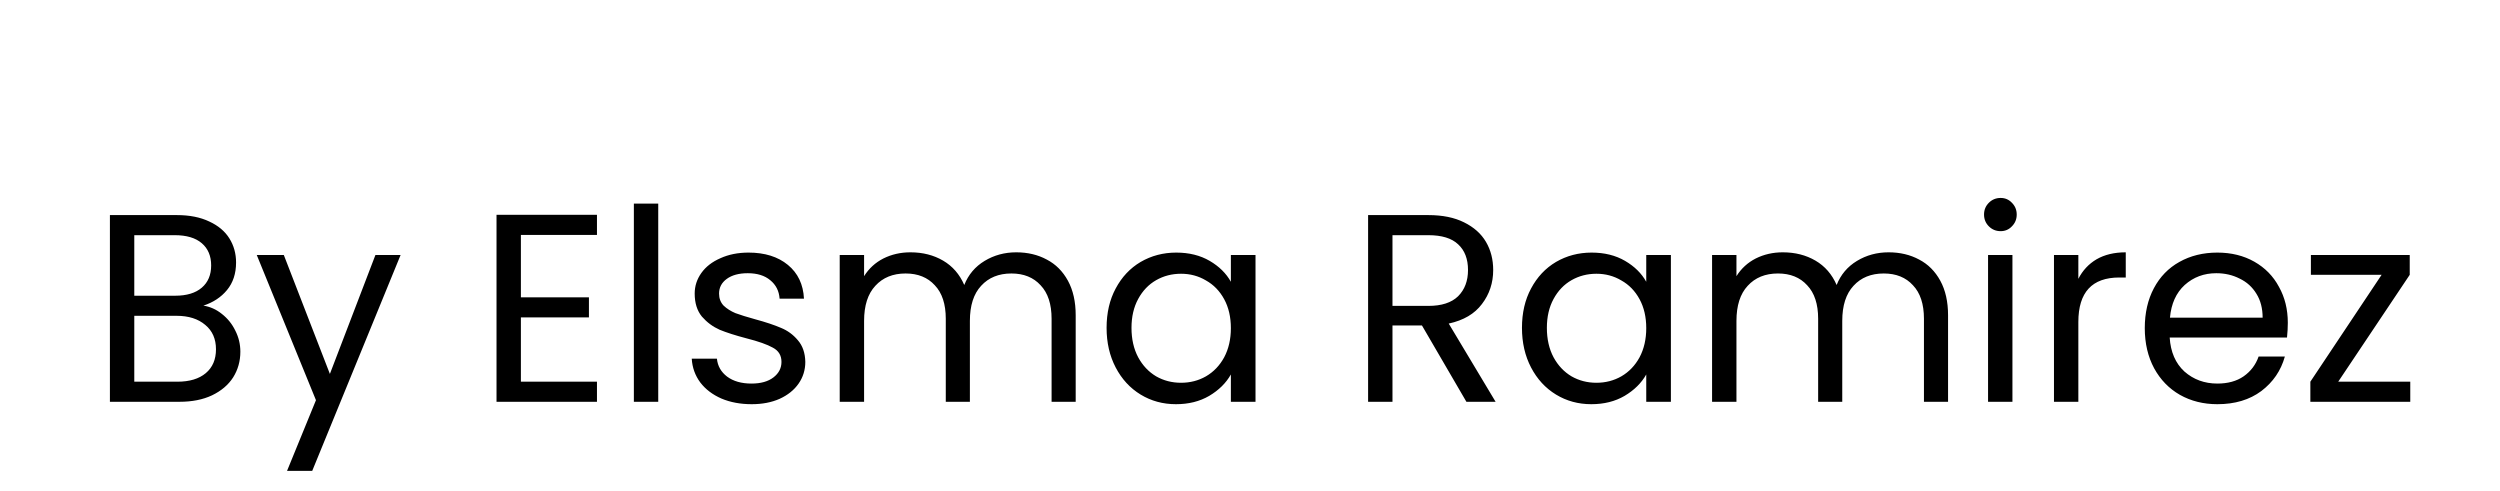 <svg width="112" height="22" viewBox="0 0 112 22" fill="none" xmlns="http://www.w3.org/2000/svg">
<g filter="url(#filter0_dd_1_46)">
<path d="M9.112 5.692C9.416 5.74 9.692 5.864 9.94 6.064C10.196 6.264 10.396 6.512 10.54 6.808C10.692 7.104 10.768 7.42 10.768 7.756C10.768 8.18 10.66 8.564 10.444 8.908C10.228 9.244 9.912 9.512 9.496 9.712C9.088 9.904 8.604 10 8.044 10H4.924V1.636H7.924C8.492 1.636 8.976 1.732 9.376 1.924C9.776 2.108 10.076 2.36 10.276 2.68C10.476 3 10.576 3.36 10.576 3.76C10.576 4.256 10.44 4.668 10.168 4.996C9.904 5.316 9.552 5.548 9.112 5.692ZM6.016 5.248H7.852C8.364 5.248 8.76 5.128 9.04 4.888C9.32 4.648 9.46 4.316 9.46 3.892C9.46 3.468 9.32 3.136 9.04 2.896C8.76 2.656 8.356 2.536 7.828 2.536H6.016V5.248ZM7.948 9.1C8.492 9.1 8.916 8.972 9.22 8.716C9.524 8.46 9.676 8.104 9.676 7.648C9.676 7.184 9.516 6.82 9.196 6.556C8.876 6.284 8.448 6.148 7.912 6.148H6.016V9.1H7.948ZM17.947 3.424L13.987 13.096H12.859L14.155 9.928L11.503 3.424H12.715L14.779 8.752L16.819 3.424H17.947ZM23.336 2.524V5.32H26.384V6.22H23.336V9.1H26.744V10H22.244V1.624H26.744V2.524H23.336ZM29.489 1.12V10H28.397V1.12H29.489ZM33.678 10.108C33.174 10.108 32.722 10.024 32.322 9.856C31.922 9.68 31.606 9.44 31.374 9.136C31.142 8.824 31.014 8.468 30.99 8.068H32.118C32.15 8.396 32.302 8.664 32.574 8.872C32.854 9.08 33.218 9.184 33.666 9.184C34.082 9.184 34.41 9.092 34.65 8.908C34.89 8.724 35.01 8.492 35.01 8.212C35.01 7.924 34.882 7.712 34.626 7.576C34.37 7.432 33.974 7.292 33.438 7.156C32.95 7.028 32.55 6.9 32.238 6.772C31.934 6.636 31.67 6.44 31.446 6.184C31.23 5.92 31.122 5.576 31.122 5.152C31.122 4.816 31.222 4.508 31.422 4.228C31.622 3.948 31.906 3.728 32.274 3.568C32.642 3.4 33.062 3.316 33.534 3.316C34.262 3.316 34.85 3.5 35.298 3.868C35.746 4.236 35.986 4.74 36.018 5.38H34.926C34.902 5.036 34.762 4.76 34.506 4.552C34.258 4.344 33.922 4.24 33.498 4.24C33.106 4.24 32.794 4.324 32.562 4.492C32.33 4.66 32.214 4.88 32.214 5.152C32.214 5.368 32.282 5.548 32.418 5.692C32.562 5.828 32.738 5.94 32.946 6.028C33.162 6.108 33.458 6.2 33.834 6.304C34.306 6.432 34.69 6.56 34.986 6.688C35.282 6.808 35.534 6.992 35.742 7.24C35.958 7.488 36.07 7.812 36.078 8.212C36.078 8.572 35.978 8.896 35.778 9.184C35.578 9.472 35.294 9.7 34.926 9.868C34.566 10.028 34.15 10.108 33.678 10.108ZM45.527 3.304C46.039 3.304 46.495 3.412 46.895 3.628C47.295 3.836 47.611 4.152 47.843 4.576C48.075 5 48.191 5.516 48.191 6.124V10H47.111V6.28C47.111 5.624 46.947 5.124 46.619 4.78C46.299 4.428 45.863 4.252 45.311 4.252C44.743 4.252 44.291 4.436 43.955 4.804C43.619 5.164 43.451 5.688 43.451 6.376V10H42.371V6.28C42.371 5.624 42.207 5.124 41.879 4.78C41.559 4.428 41.123 4.252 40.571 4.252C40.003 4.252 39.551 4.436 39.215 4.804C38.879 5.164 38.711 5.688 38.711 6.376V10H37.619V3.424H38.711V4.372C38.927 4.028 39.215 3.764 39.575 3.58C39.943 3.396 40.347 3.304 40.787 3.304C41.339 3.304 41.827 3.428 42.251 3.676C42.675 3.924 42.991 4.288 43.199 4.768C43.383 4.304 43.687 3.944 44.111 3.688C44.535 3.432 45.007 3.304 45.527 3.304ZM49.575 6.688C49.575 6.016 49.711 5.428 49.983 4.924C50.255 4.412 50.627 4.016 51.099 3.736C51.579 3.456 52.111 3.316 52.695 3.316C53.271 3.316 53.771 3.44 54.195 3.688C54.619 3.936 54.935 4.248 55.143 4.624V3.424H56.247V10H55.143V8.776C54.927 9.16 54.603 9.48 54.171 9.736C53.747 9.984 53.251 10.108 52.683 10.108C52.099 10.108 51.571 9.964 51.099 9.676C50.627 9.388 50.255 8.984 49.983 8.464C49.711 7.944 49.575 7.352 49.575 6.688ZM55.143 6.7C55.143 6.204 55.043 5.772 54.843 5.404C54.643 5.036 54.371 4.756 54.027 4.564C53.691 4.364 53.319 4.264 52.911 4.264C52.503 4.264 52.131 4.36 51.795 4.552C51.459 4.744 51.191 5.024 50.991 5.392C50.791 5.76 50.691 6.192 50.691 6.688C50.691 7.192 50.791 7.632 50.991 8.008C51.191 8.376 51.459 8.66 51.795 8.86C52.131 9.052 52.503 9.148 52.911 9.148C53.319 9.148 53.691 9.052 54.027 8.86C54.371 8.66 54.643 8.376 54.843 8.008C55.043 7.632 55.143 7.196 55.143 6.7ZM65.695 10L63.703 6.58H62.383V10H61.291V1.636H63.991C64.623 1.636 65.155 1.744 65.587 1.96C66.027 2.176 66.355 2.468 66.571 2.836C66.787 3.204 66.895 3.624 66.895 4.096C66.895 4.672 66.727 5.18 66.391 5.62C66.063 6.06 65.567 6.352 64.903 6.496L67.003 10H65.695ZM62.383 5.704H63.991C64.583 5.704 65.027 5.56 65.323 5.272C65.619 4.976 65.767 4.584 65.767 4.096C65.767 3.6 65.619 3.216 65.323 2.944C65.035 2.672 64.591 2.536 63.991 2.536H62.383V5.704ZM68.184 6.688C68.184 6.016 68.32 5.428 68.592 4.924C68.864 4.412 69.236 4.016 69.708 3.736C70.188 3.456 70.72 3.316 71.304 3.316C71.88 3.316 72.38 3.44 72.804 3.688C73.228 3.936 73.544 4.248 73.752 4.624V3.424H74.856V10H73.752V8.776C73.536 9.16 73.212 9.48 72.78 9.736C72.356 9.984 71.86 10.108 71.292 10.108C70.708 10.108 70.18 9.964 69.708 9.676C69.236 9.388 68.864 8.984 68.592 8.464C68.32 7.944 68.184 7.352 68.184 6.688ZM73.752 6.7C73.752 6.204 73.652 5.772 73.452 5.404C73.252 5.036 72.98 4.756 72.636 4.564C72.3 4.364 71.928 4.264 71.52 4.264C71.112 4.264 70.74 4.36 70.404 4.552C70.068 4.744 69.8 5.024 69.6 5.392C69.4 5.76 69.3 6.192 69.3 6.688C69.3 7.192 69.4 7.632 69.6 8.008C69.8 8.376 70.068 8.66 70.404 8.86C70.74 9.052 71.112 9.148 71.52 9.148C71.928 9.148 72.3 9.052 72.636 8.86C72.98 8.66 73.252 8.376 73.452 8.008C73.652 7.632 73.752 7.196 73.752 6.7ZM84.609 3.304C85.121 3.304 85.577 3.412 85.977 3.628C86.377 3.836 86.693 4.152 86.925 4.576C87.157 5 87.273 5.516 87.273 6.124V10H86.193V6.28C86.193 5.624 86.029 5.124 85.701 4.78C85.381 4.428 84.945 4.252 84.393 4.252C83.825 4.252 83.373 4.436 83.037 4.804C82.701 5.164 82.533 5.688 82.533 6.376V10H81.453V6.28C81.453 5.624 81.289 5.124 80.961 4.78C80.641 4.428 80.205 4.252 79.653 4.252C79.085 4.252 78.633 4.436 78.297 4.804C77.961 5.164 77.793 5.688 77.793 6.376V10H76.701V3.424H77.793V4.372C78.009 4.028 78.297 3.764 78.657 3.58C79.025 3.396 79.429 3.304 79.869 3.304C80.421 3.304 80.909 3.428 81.333 3.676C81.757 3.924 82.073 4.288 82.281 4.768C82.465 4.304 82.769 3.944 83.193 3.688C83.617 3.432 84.089 3.304 84.609 3.304ZM89.629 2.356C89.421 2.356 89.245 2.284 89.101 2.14C88.957 1.996 88.885 1.82 88.885 1.612C88.885 1.404 88.957 1.228 89.101 1.084C89.245 0.94 89.421 0.868 89.629 0.868C89.829 0.868 89.997 0.94 90.133 1.084C90.277 1.228 90.349 1.404 90.349 1.612C90.349 1.82 90.277 1.996 90.133 2.14C89.997 2.284 89.829 2.356 89.629 2.356ZM90.157 3.424V10H89.065V3.424H90.157ZM93.11 4.492C93.302 4.116 93.574 3.824 93.926 3.616C94.286 3.408 94.722 3.304 95.234 3.304V4.432H94.946C93.722 4.432 93.11 5.096 93.11 6.424V10H92.018V3.424H93.11V4.492ZM102.494 6.46C102.494 6.668 102.482 6.888 102.458 7.12H97.202C97.242 7.768 97.462 8.276 97.862 8.644C98.27 9.004 98.762 9.184 99.338 9.184C99.81 9.184 100.202 9.076 100.514 8.86C100.834 8.636 101.058 8.34 101.186 7.972H102.362C102.186 8.604 101.834 9.12 101.306 9.52C100.778 9.912 100.122 10.108 99.338 10.108C98.714 10.108 98.154 9.968 97.658 9.688C97.17 9.408 96.786 9.012 96.506 8.5C96.226 7.98 96.086 7.38 96.086 6.7C96.086 6.02 96.222 5.424 96.494 4.912C96.766 4.4 97.146 4.008 97.634 3.736C98.13 3.456 98.698 3.316 99.338 3.316C99.962 3.316 100.514 3.452 100.994 3.724C101.474 3.996 101.842 4.372 102.098 4.852C102.362 5.324 102.494 5.86 102.494 6.46ZM101.366 6.232C101.366 5.816 101.274 5.46 101.09 5.164C100.906 4.86 100.654 4.632 100.334 4.48C100.022 4.32 99.674 4.24 99.29 4.24C98.738 4.24 98.266 4.416 97.874 4.768C97.49 5.12 97.27 5.608 97.214 6.232H101.366ZM104.752 9.1H107.98V10H103.504V9.1L106.696 4.312H103.528V3.424H107.956V4.312L104.752 9.1Z" fill="black"/>
</g>
<defs>
<filter id="filter0_dd_1_46" x="0.924" y="0.868" width="111.056" height="20.228" filterUnits="userSpaceOnUse" color-interpolation-filters="sRGB">
<feFlood flood-opacity="0" result="BackgroundImageFix"/>
<feColorMatrix in="SourceAlpha" type="matrix" values="0 0 0 0 0 0 0 0 0 0 0 0 0 0 0 0 0 0 127 0" result="hardAlpha"/>
<feOffset dy="4"/>
<feGaussianBlur stdDeviation="2"/>
<feComposite in2="hardAlpha" operator="out"/>
<feColorMatrix type="matrix" values="0 0 0 0 0 0 0 0 0 0 0 0 0 0 0 0 0 0 0.25 0"/>
<feBlend mode="normal" in2="BackgroundImageFix" result="effect1_dropShadow_1_46"/>
<feColorMatrix in="SourceAlpha" type="matrix" values="0 0 0 0 0 0 0 0 0 0 0 0 0 0 0 0 0 0 127 0" result="hardAlpha"/>
<feOffset dy="4"/>
<feGaussianBlur stdDeviation="2"/>
<feComposite in2="hardAlpha" operator="out"/>
<feColorMatrix type="matrix" values="0 0 0 0 0 0 0 0 0 0 0 0 0 0 0 0 0 0 0.25 0"/>
<feBlend mode="normal" in2="effect1_dropShadow_1_46" result="effect2_dropShadow_1_46"/>
<feBlend mode="normal" in="SourceGraphic" in2="effect2_dropShadow_1_46" result="shape"/>
</filter>
</defs>
</svg>
